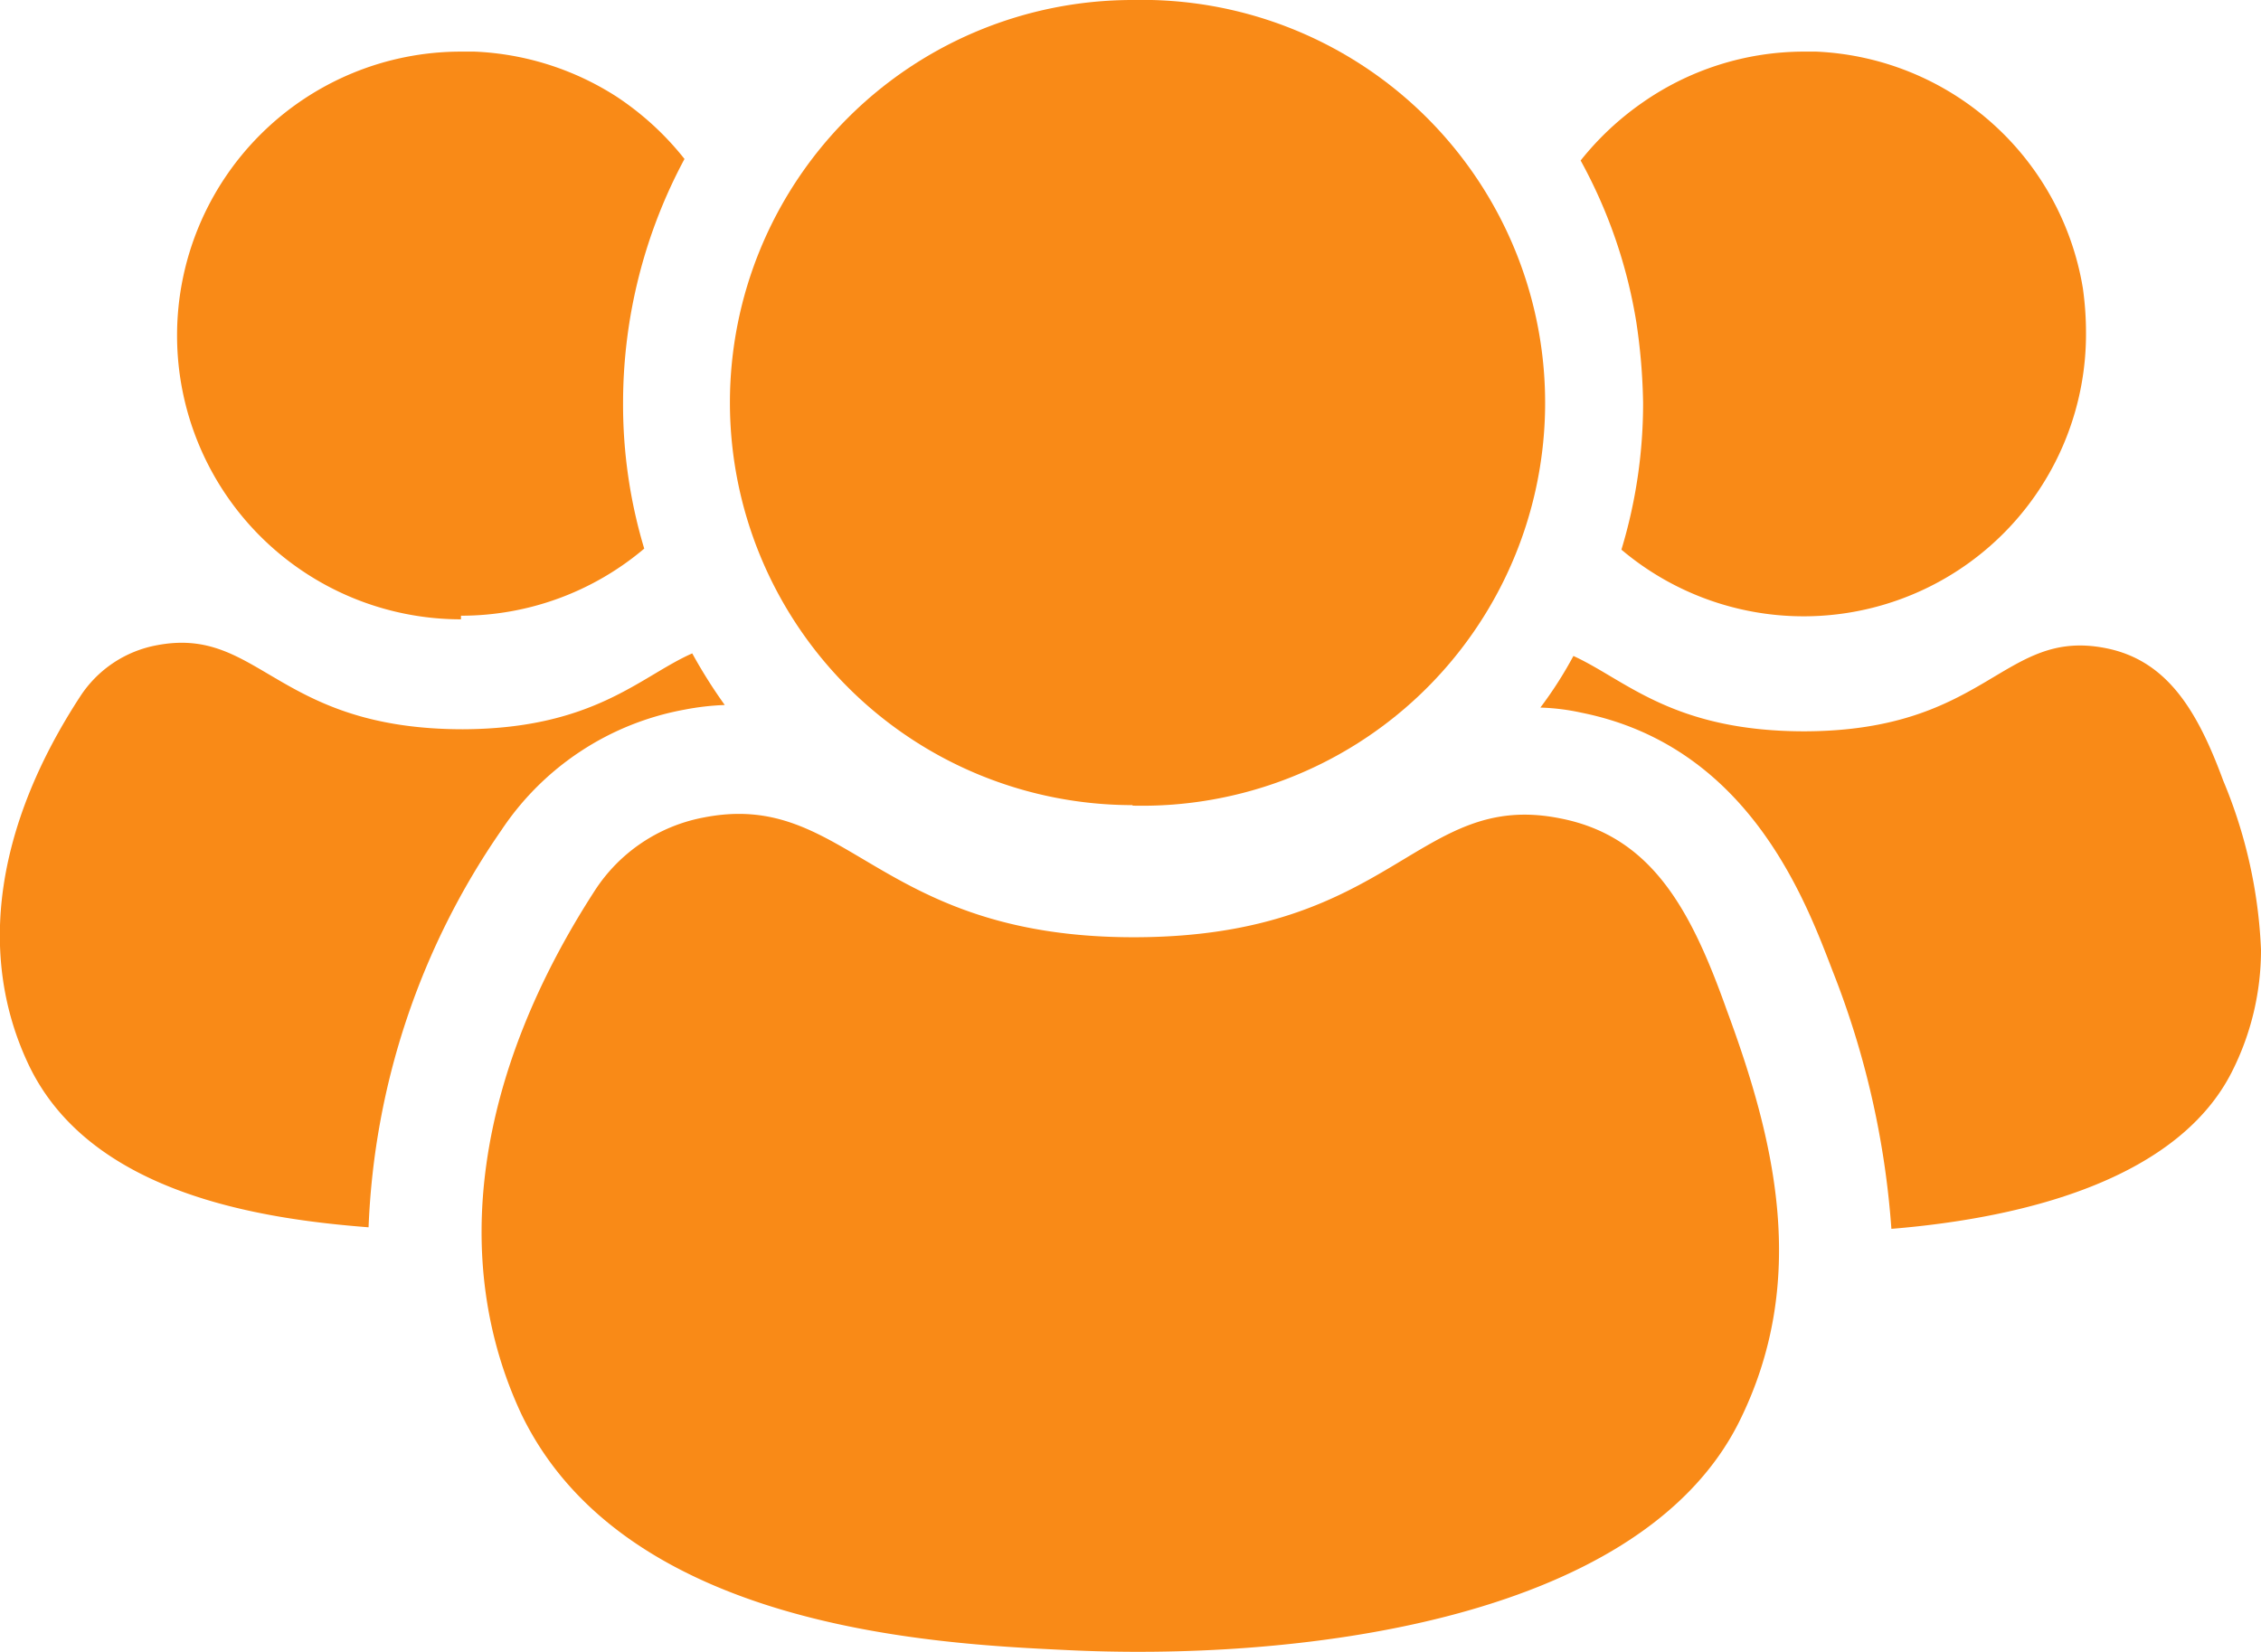 <svg xmlns="http://www.w3.org/2000/svg" viewBox="0 0 43.8 32.01"><defs><style>.cls-1{fill:#f98a17;}</style></defs><g id="Layer_2" data-name="Layer 2"><g id="레이어_1" data-name="레이어 1"><g id="icon-3"><path id="Path_858" data-name="Path 858" class="cls-1" d="M43.07,15.13C42.58,13.8,42,12.8,40.8,12.56c-2-.4-2.28,1.6-5.84,1.61-2.56,0-3.47-1-4.48-1.46a7.74,7.74,0,0,1-.64,1,4.27,4.27,0,0,1,.8.1c3.23.65,4.33,3.62,4.86,5a16.83,16.83,0,0,1,1.14,5c2.68-.22,5.57-1,6.6-3.05a5.22,5.22,0,0,0,.56-2.36A9.48,9.48,0,0,0,43.07,15.13Z"/><path id="Path_859" data-name="Path 859" class="cls-1" d="M31.83,7.81a9.77,9.77,0,0,1-.42,2.84,5.47,5.47,0,0,0,9-4.2,6.22,6.22,0,0,0-.06-.86A5.48,5.48,0,0,0,35.18,1h-.26A5.47,5.47,0,0,0,31.8,2a5.64,5.64,0,0,0-1.18,1.11A9.71,9.71,0,0,1,31.7,6.25,11.58,11.58,0,0,1,31.83,7.81Z"/><path id="Path_860" data-name="Path 860" class="cls-1" d="M13.26,13.75a5,5,0,0,1,.78-.09,9.9,9.9,0,0,1-.63-1c-1,.44-1.9,1.46-4.44,1.47-3.62,0-3.94-2-5.92-1.63a2.26,2.26,0,0,0-1.5,1c-1.63,2.5-2,5-1,7.12,1.19,2.52,4.53,3,6.59,3.16a14.49,14.49,0,0,1,2.57-7.69A5.43,5.43,0,0,1,13.26,13.75Z"/><path id="Path_861" data-name="Path 861" class="cls-1" d="M8.93,11.93a5.49,5.49,0,0,0,3.55-1.3,9.69,9.69,0,0,1-.41-2.83,10,10,0,0,1,1.19-4.72,5.63,5.63,0,0,0-1.32-1.21A5.51,5.51,0,0,0,9.19,1H8.93a5.48,5.48,0,0,0,0,11Z"/><path id="Path_862" data-name="Path 862" class="cls-1" d="M30.24,15.86c-2.79-.57-3.22,2.29-8.25,2.3s-5.56-2.87-8.36-2.32a3.22,3.22,0,0,0-2.11,1.42C9.21,20.83,8.71,24.43,10.1,27.4c2,4.15,8,4.45,10.53,4.57,4.33.22,11.08-.5,13.05-4.4h0c1.38-2.75.7-5.49-.23-8C32.76,17.63,32,16.21,30.24,15.86Z"/><path id="Path_863" data-name="Path 863" class="cls-1" d="M21.94,15.61A7.8,7.8,0,1,0,22.31,0h-.37a7.8,7.8,0,0,0,0,15.6Z"/></g></g></g></svg>